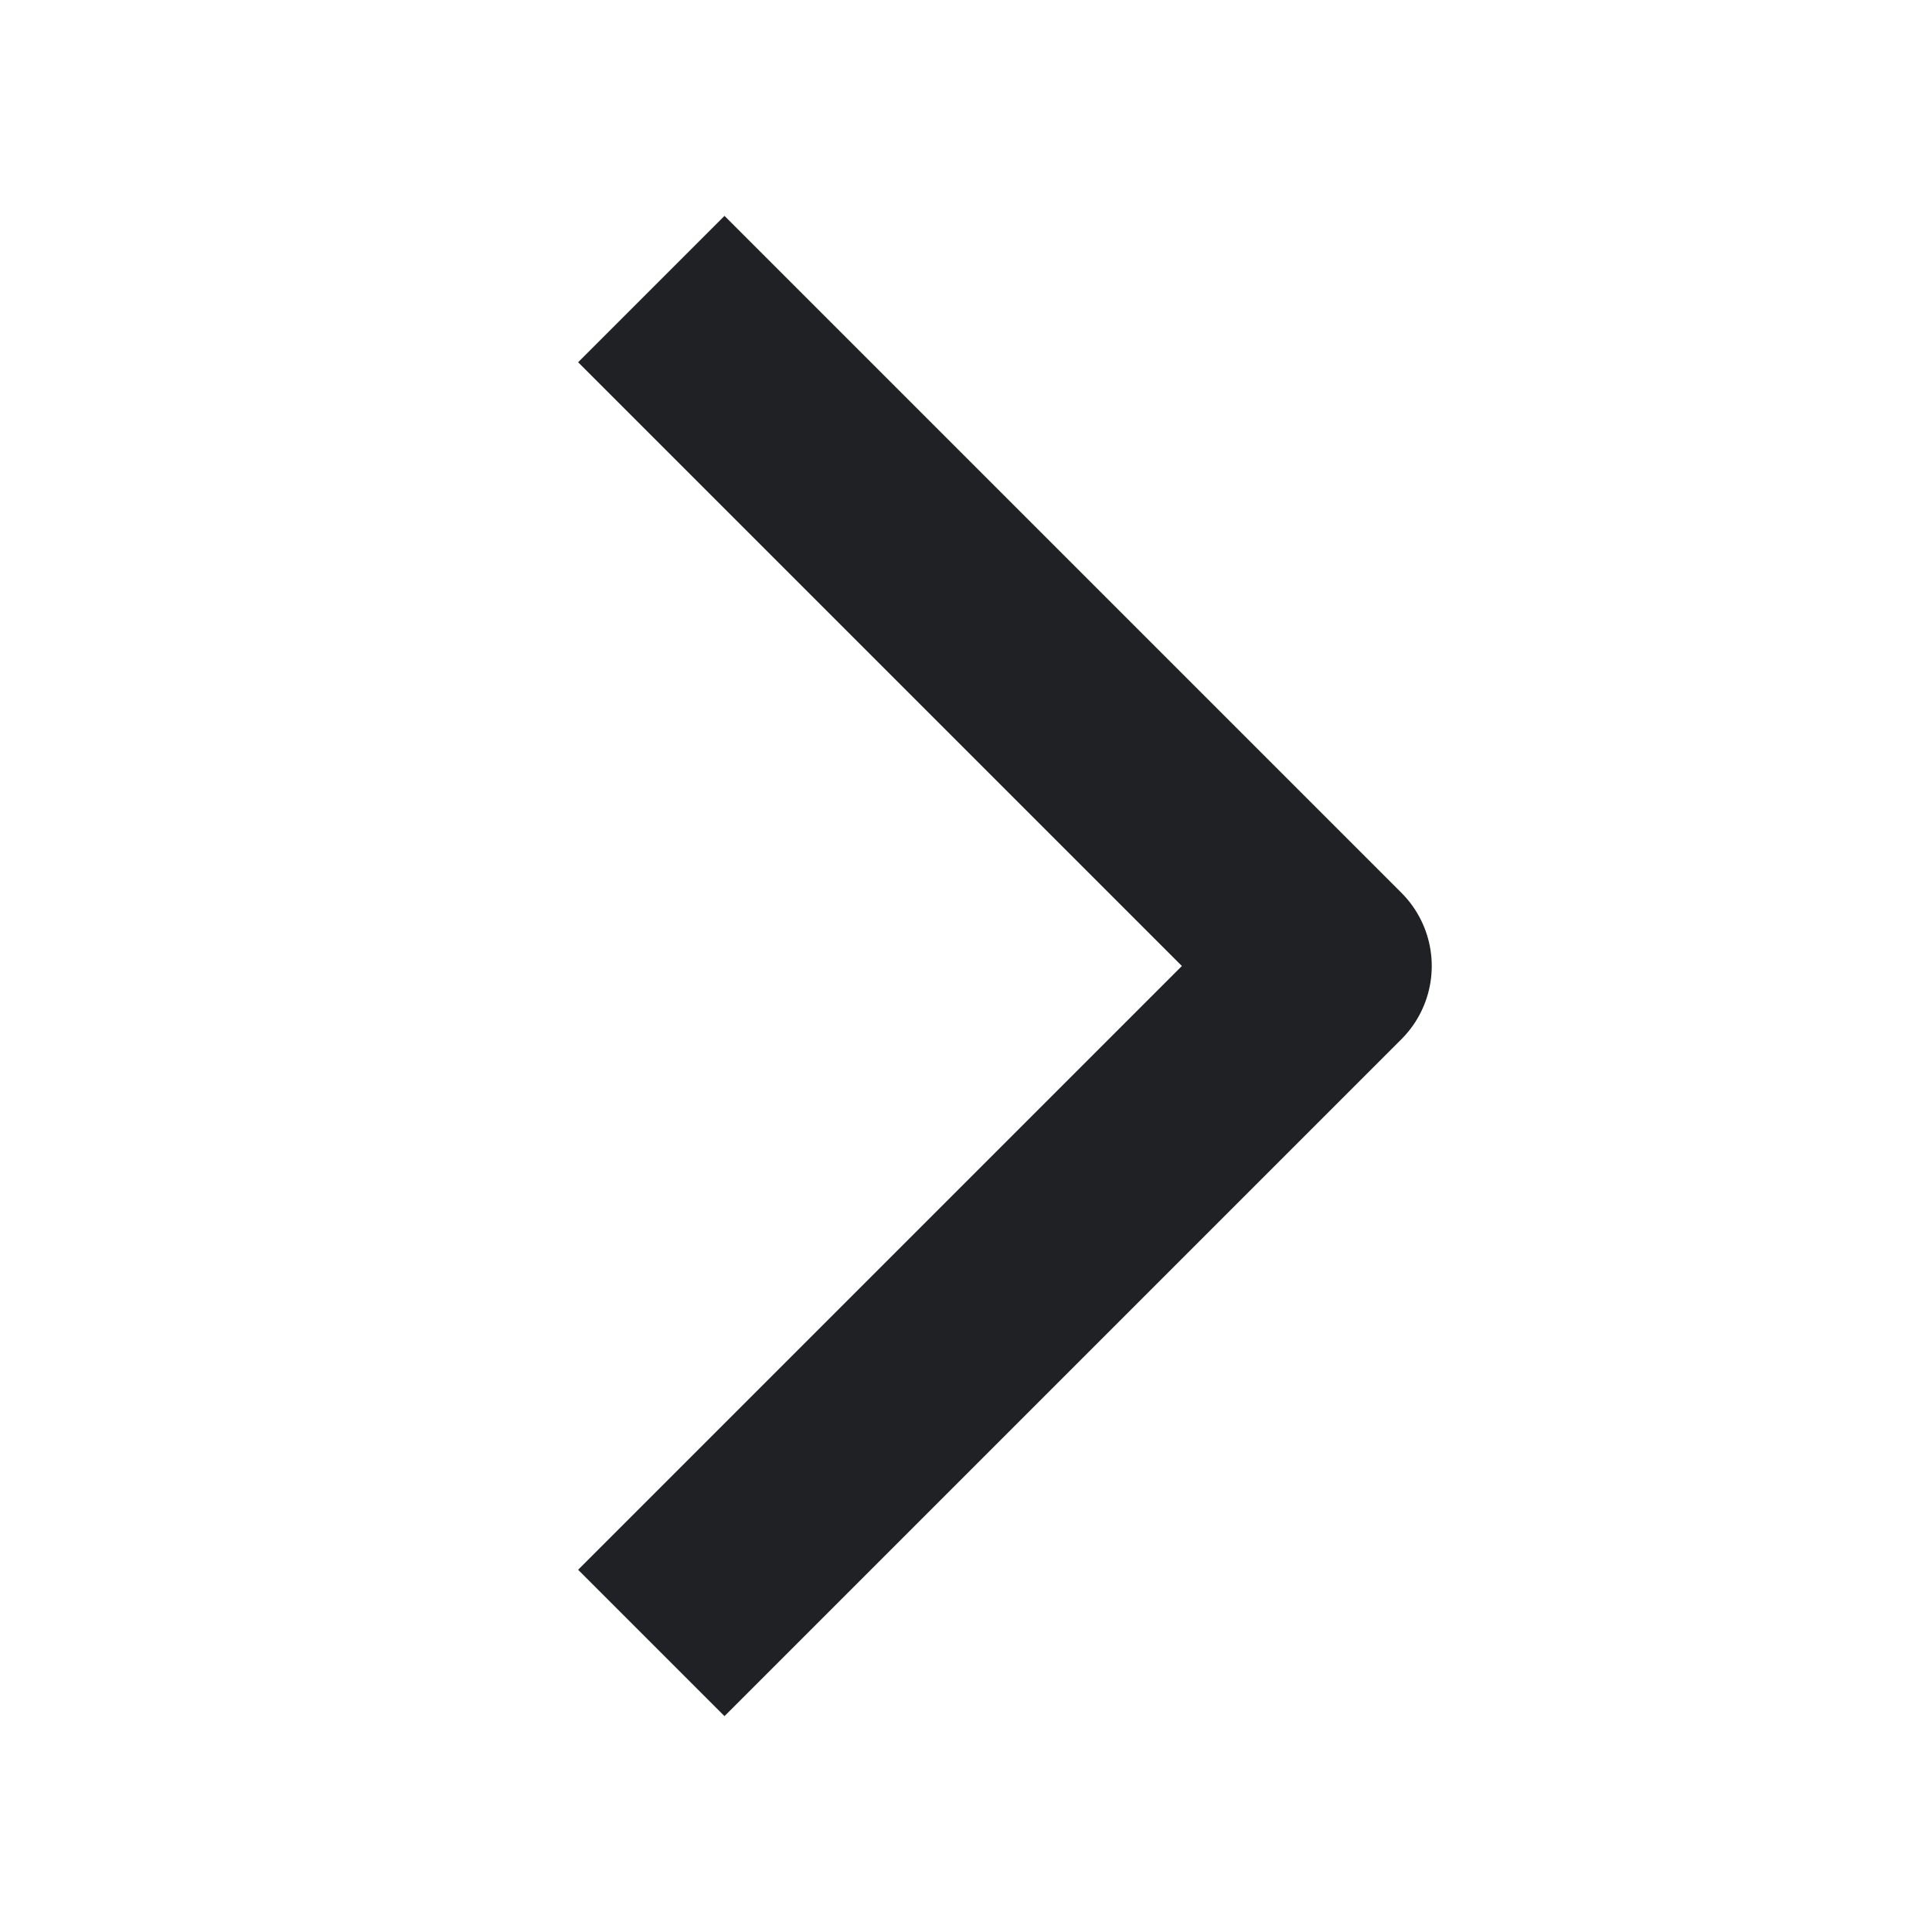 <svg width="14" height="14" viewBox="0 0 14 14" fill="none" xmlns="http://www.w3.org/2000/svg">
<path d="M5.25 2.625L9.625 7L5.25 11.375" stroke="#202124" stroke-width="1.5" stroke-linecap="square" stroke-linejoin="round"/>
</svg>
